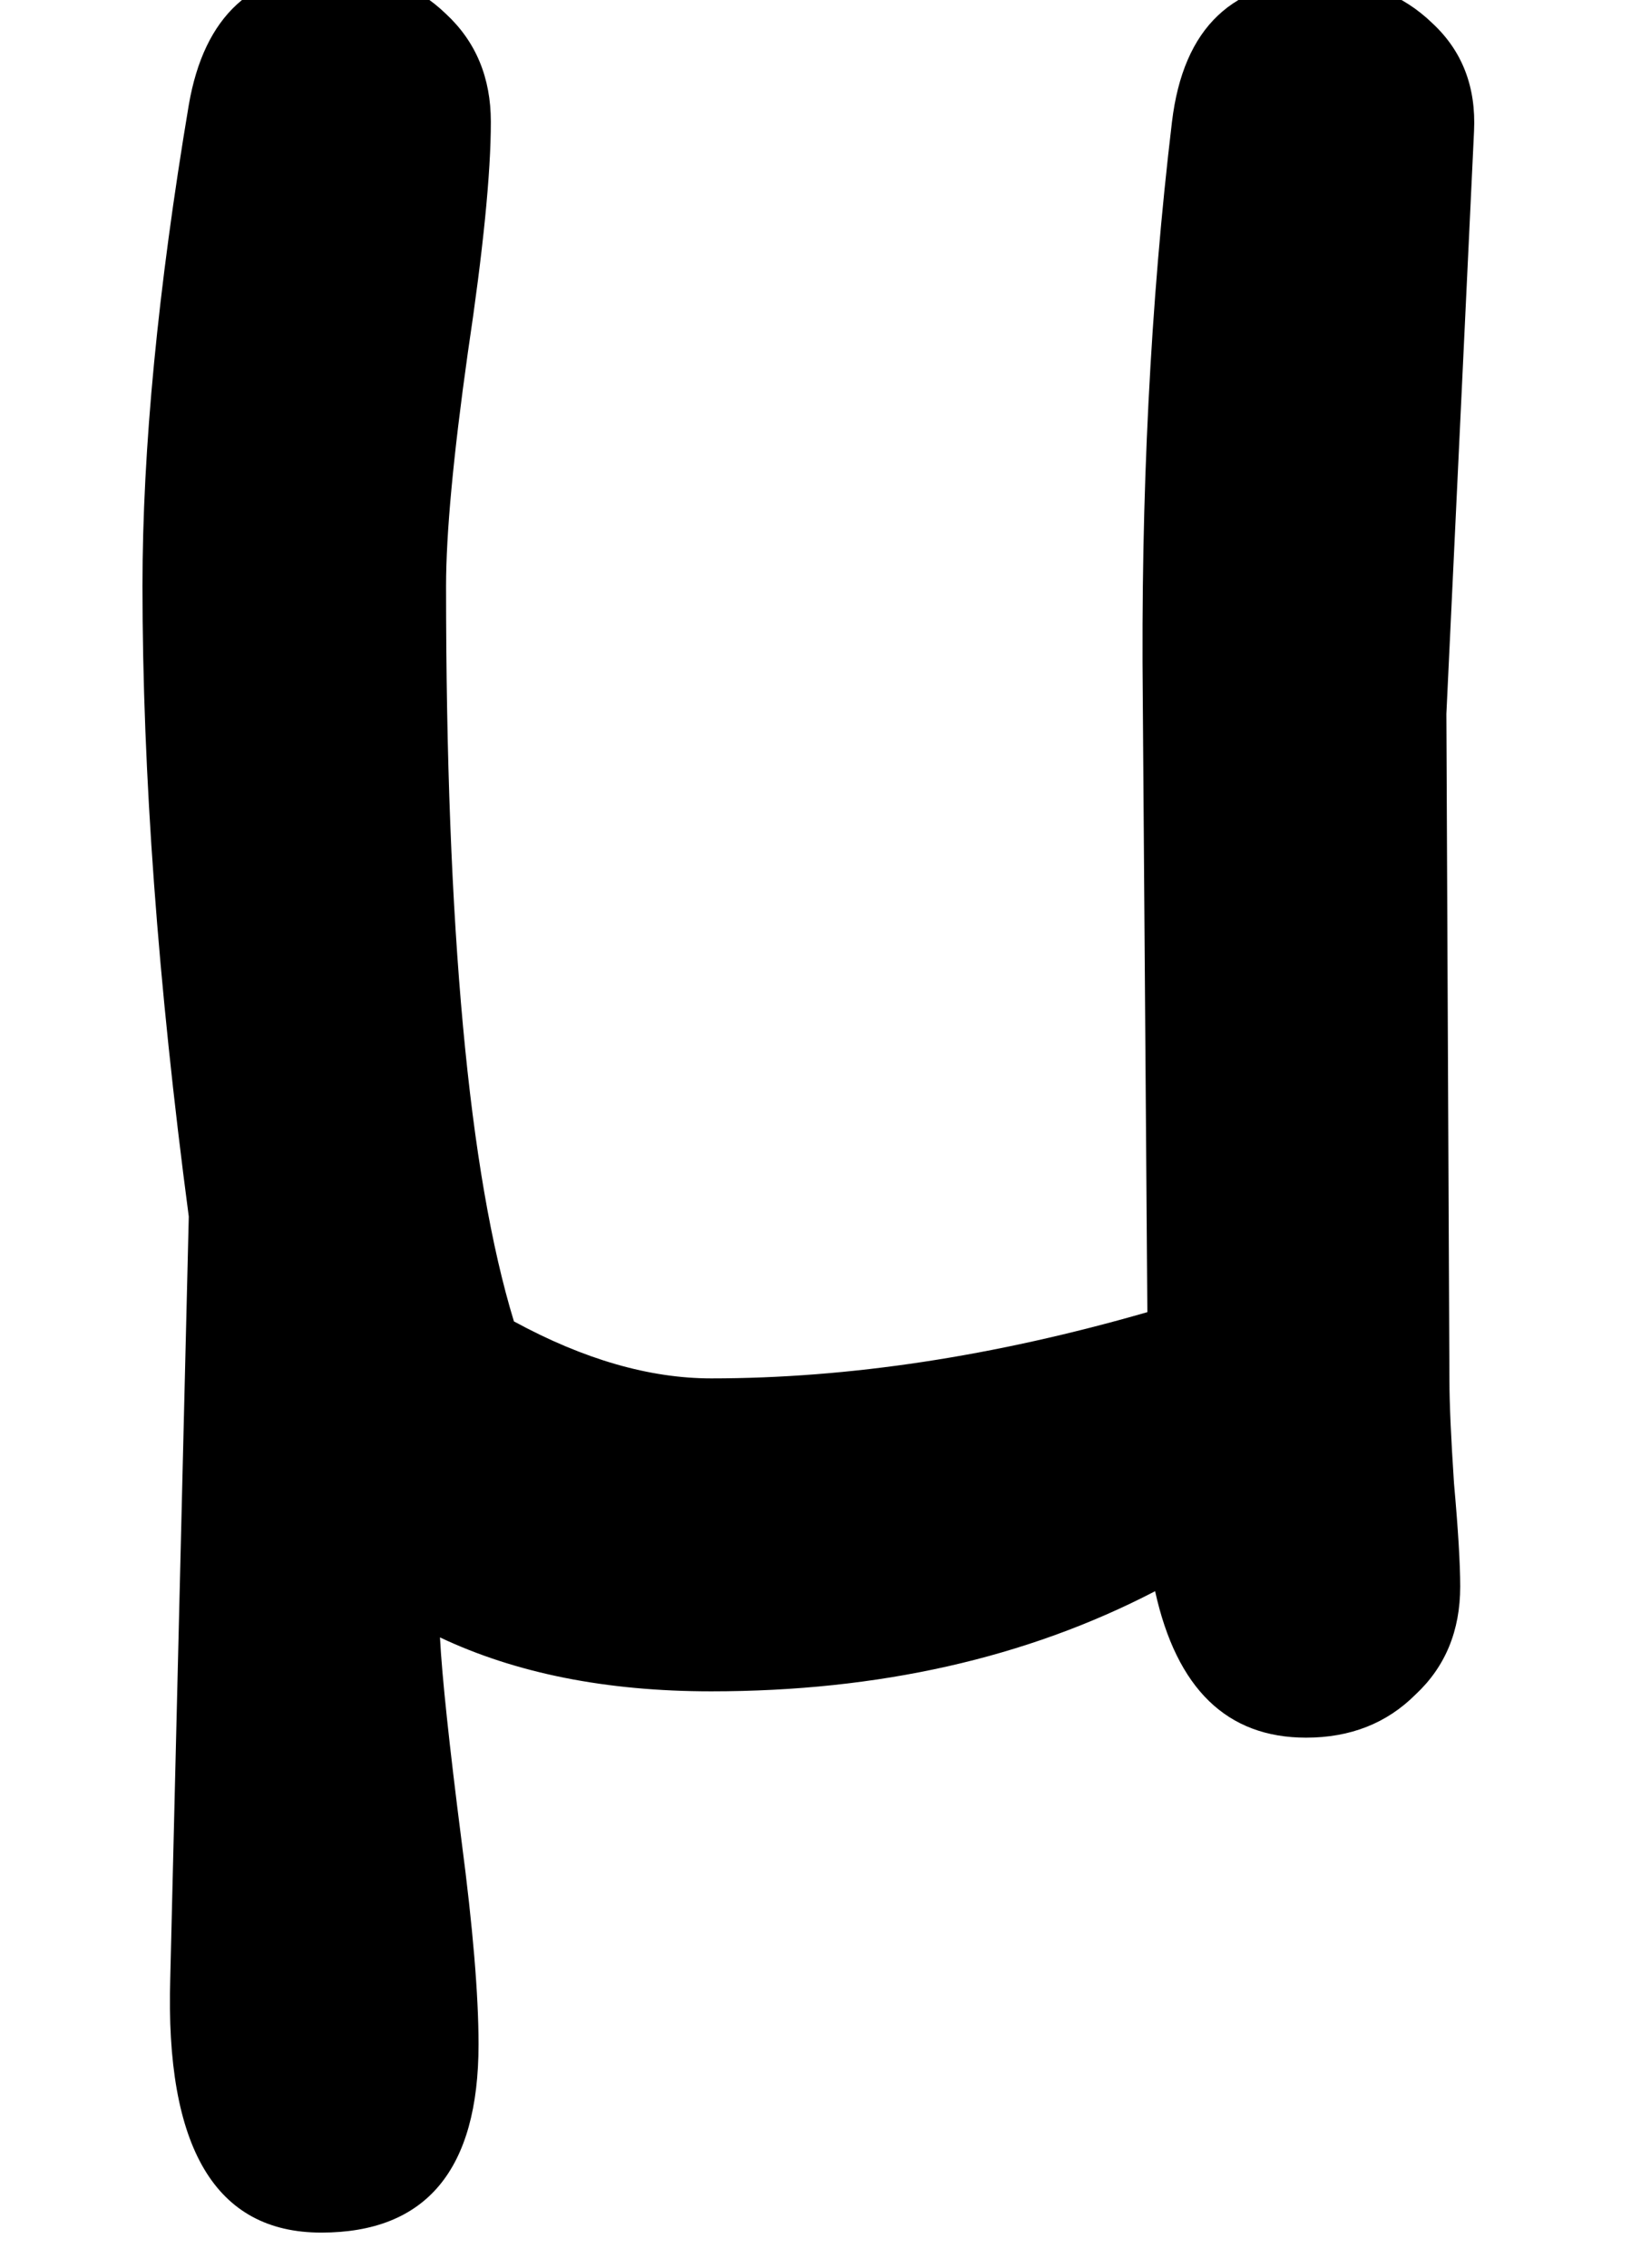 <?xml version='1.0' encoding='ISO-8859-1'?>
<!DOCTYPE svg PUBLIC "-//W3C//DTD SVG 1.1//EN" "http://www.w3.org/Graphics/SVG/1.1/DTD/svg11.dtd">
<!-- This file was generated by dvisvgm 1.2.2 (x86_64-unknown-linux-gnu) -->
<!-- Fri Nov 25 02:15:32 2016 -->
<svg height='20.125pt' version='1.1' viewBox='0 0 14.565 20.125' width='14.565pt' xmlns='http://www.w3.org/2000/svg' xmlns:xlink='http://www.w3.org/1999/xlink'>
<defs>
<path d='M3.669 0.182Q3.693 0.644 3.839 1.786Q3.973 2.806 3.973 3.389Q3.973 4.872 2.733 4.872Q1.482 4.872 1.543 2.867L1.689 -3.134Q1.324 -5.892 1.324 -8.103Q1.324 -9.719 1.689 -11.893Q1.871 -12.95 2.843 -12.95Q3.365 -12.95 3.717 -12.61Q4.07 -12.282 4.07 -11.76Q4.07 -11.152 3.888 -9.937Q3.717 -8.723 3.717 -8.103Q3.717 -4.058 4.252 -2.308Q5.078 -1.859 5.807 -1.859Q7.435 -1.859 9.245 -2.381L9.209 -7.204Q9.184 -9.622 9.439 -11.76Q9.573 -12.877 10.618 -12.877Q11.14 -12.877 11.492 -12.537Q11.845 -12.209 11.82 -11.687L11.602 -7.095Q11.602 -6.985 11.614 -4.471L11.626 -1.847Q11.626 -1.579 11.662 -1.033Q11.711 -0.486 11.711 -0.219Q11.711 0.304 11.359 0.632Q11.019 0.972 10.496 0.972Q9.561 0.972 9.306 -0.182Q7.787 0.607 5.807 0.607Q4.568 0.607 3.669 0.182Z' id='g1-22'/>
</defs>
<g id='page1' transform='matrix(1.126 0 0 1.126 -63.986 -61.343)'>
<use x='56.625' xlink:href='#g1-22' y='67.199'/>
</g>
</svg>
